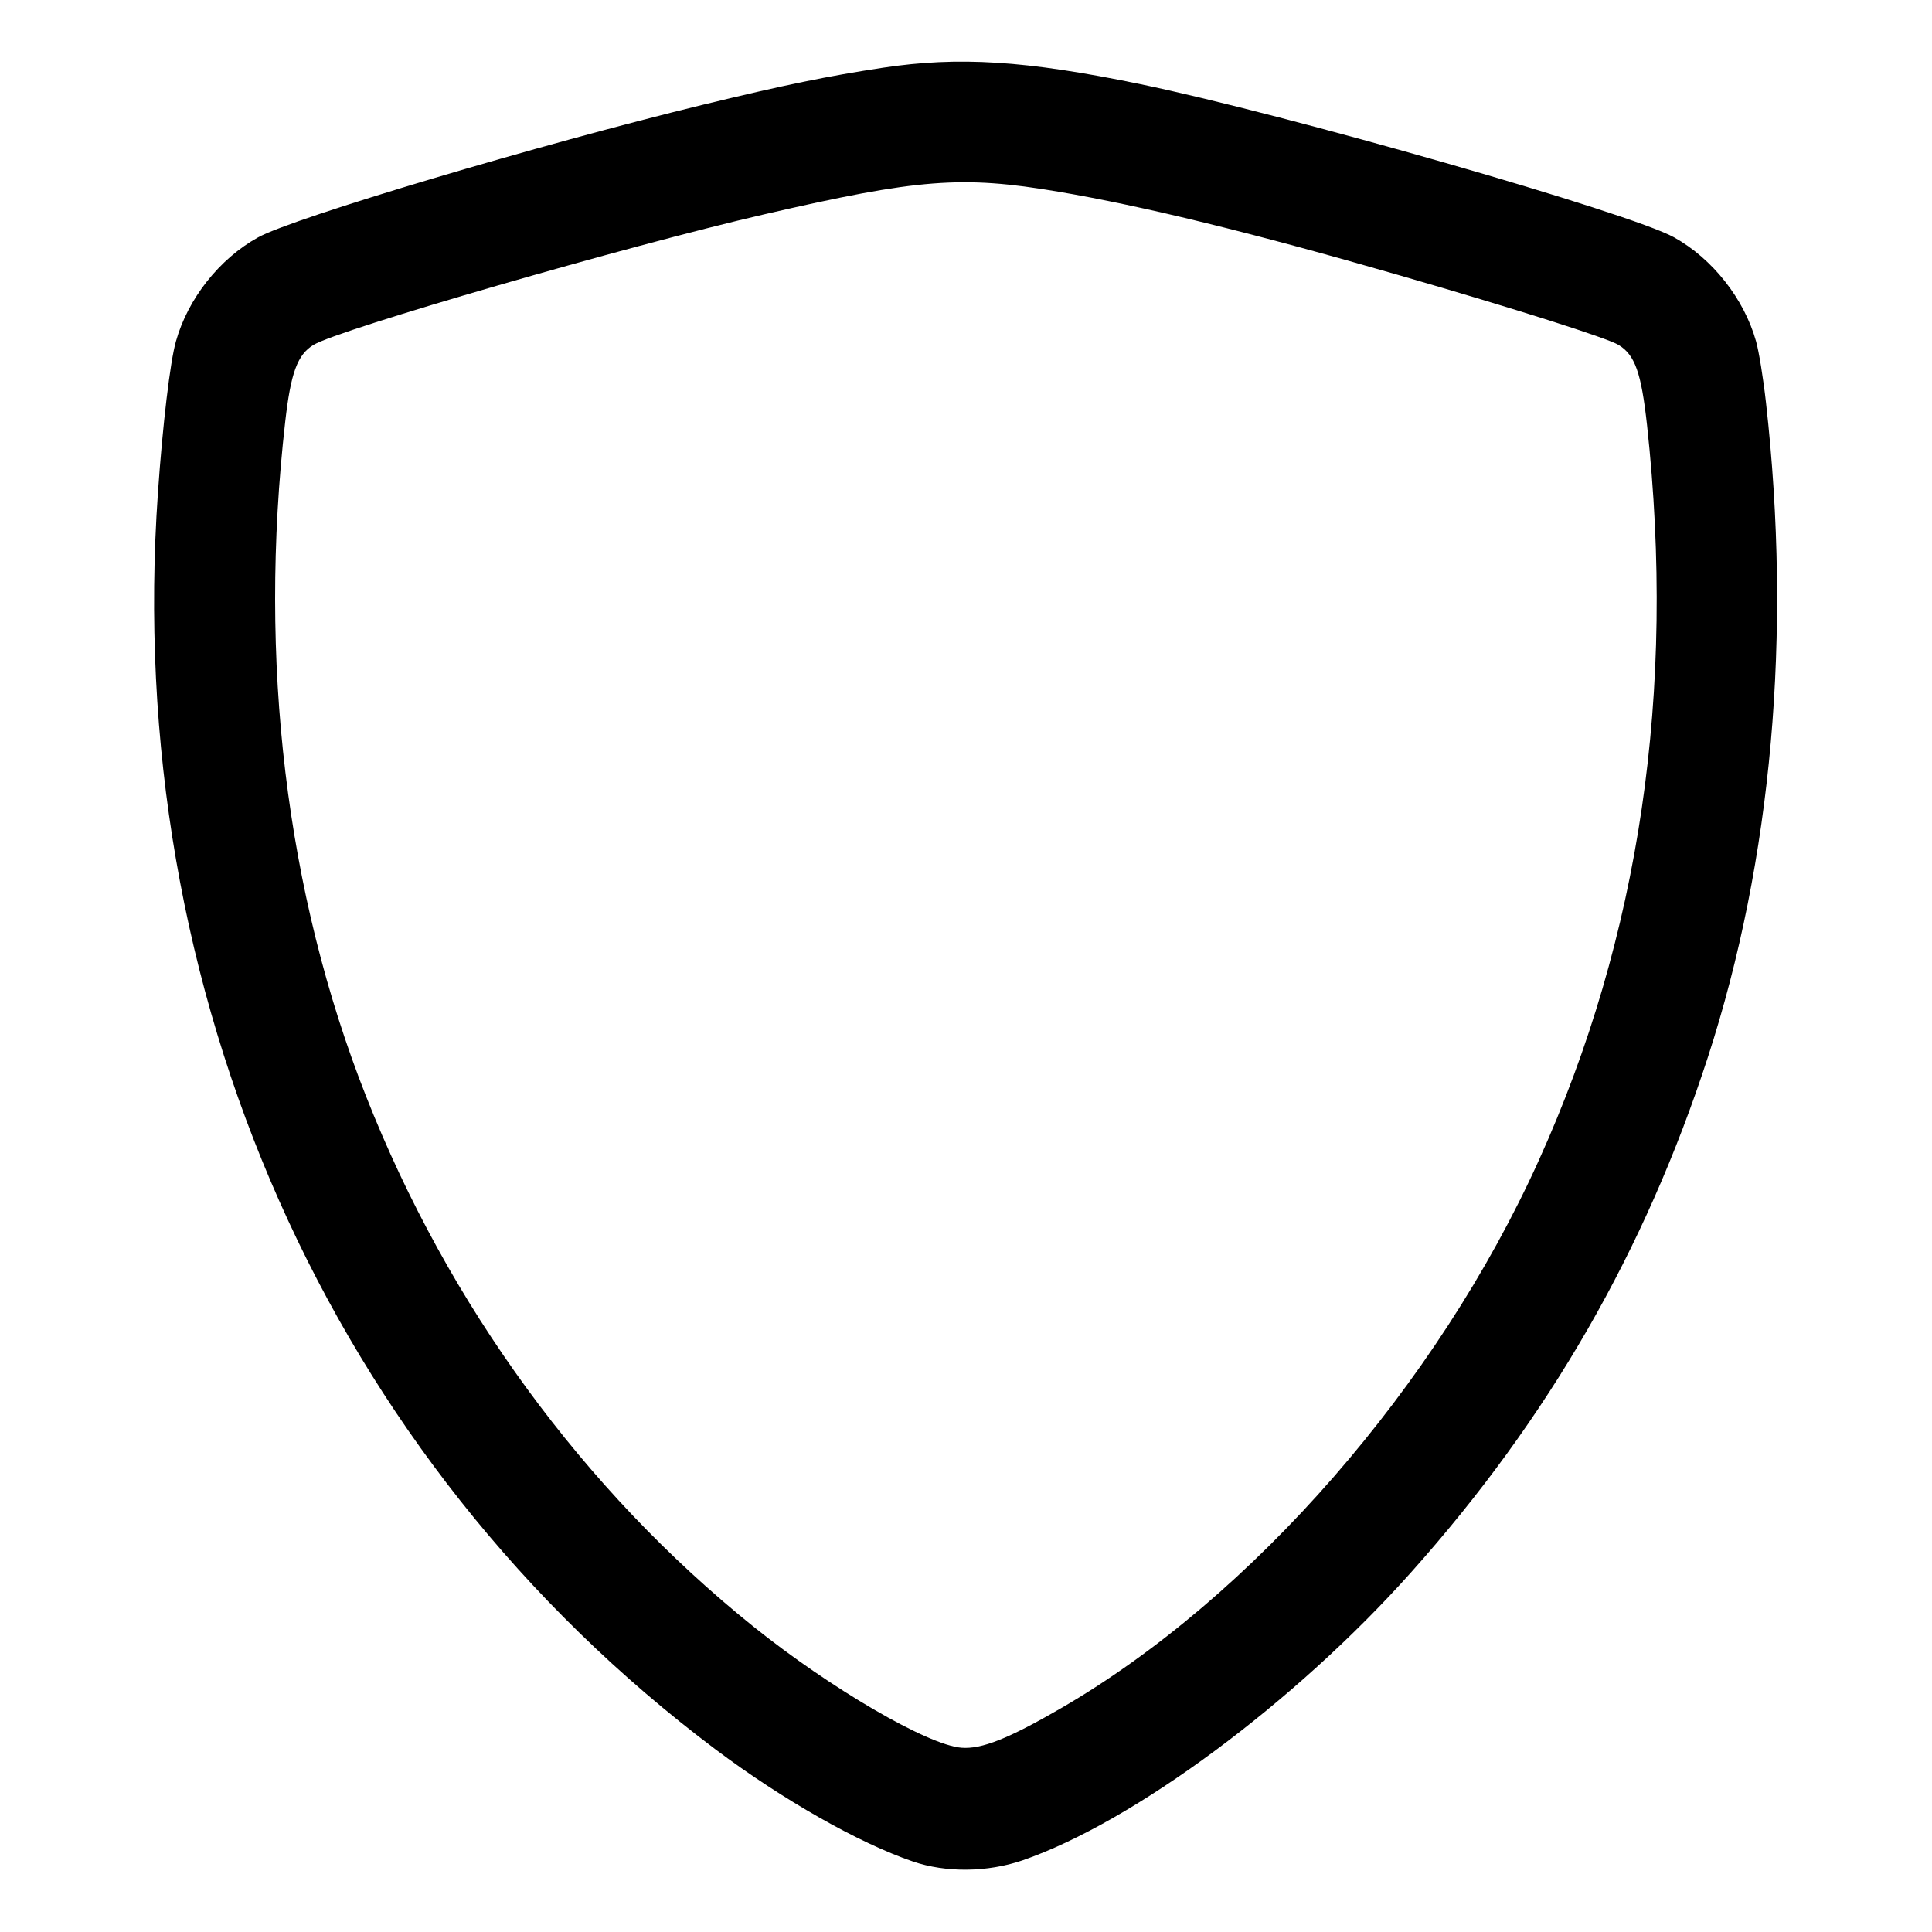 <svg class="bi bi-shield" width="1em" height="1em" viewBox="0 0 16 16" fill="currentColor" xmlns="http://www.w3.org/2000/svg"><path d="M7.311 0.561 C 6.850 0.631,6.504 0.702,5.827 0.866 C 4.474 1.195,2.431 1.803,2.137 1.966 C 1.818 2.142,1.556 2.473,1.457 2.827 C 1.409 2.995,1.347 3.517,1.308 4.080 C 1.017 8.226,2.731 12.089,5.926 14.488 C 6.480 14.904,7.114 15.264,7.560 15.416 C 7.834 15.510,8.177 15.506,8.467 15.407 C 9.387 15.090,10.725 14.099,11.689 13.018 C 12.825 11.745,13.623 10.358,14.144 8.755 C 14.675 7.119,14.841 5.252,14.625 3.333 C 14.603 3.135,14.566 2.907,14.543 2.827 C 14.444 2.474,14.182 2.142,13.863 1.965 C 13.499 1.763,10.660 0.949,9.440 0.696 C 8.495 0.501,7.940 0.466,7.311 0.561 M8.762 1.587 C 9.462 1.705,10.377 1.929,11.600 2.283 C 12.550 2.558,13.313 2.800,13.405 2.857 C 13.540 2.940,13.592 3.086,13.640 3.520 C 13.880 5.725,13.581 7.759,12.744 9.609 C 11.901 11.474,10.372 13.227,8.790 14.145 C 8.352 14.399,8.128 14.488,7.961 14.474 C 7.681 14.451,6.878 13.983,6.240 13.471 C 4.835 12.343,3.712 10.807,3.032 9.080 C 2.368 7.397,2.137 5.469,2.362 3.493 C 2.408 3.088,2.463 2.938,2.595 2.857 C 2.801 2.730,5.197 2.036,6.329 1.775 C 7.607 1.480,7.965 1.452,8.762 1.587 " stroke="none" fill="black" fill-rule="evenodd"></path></svg>